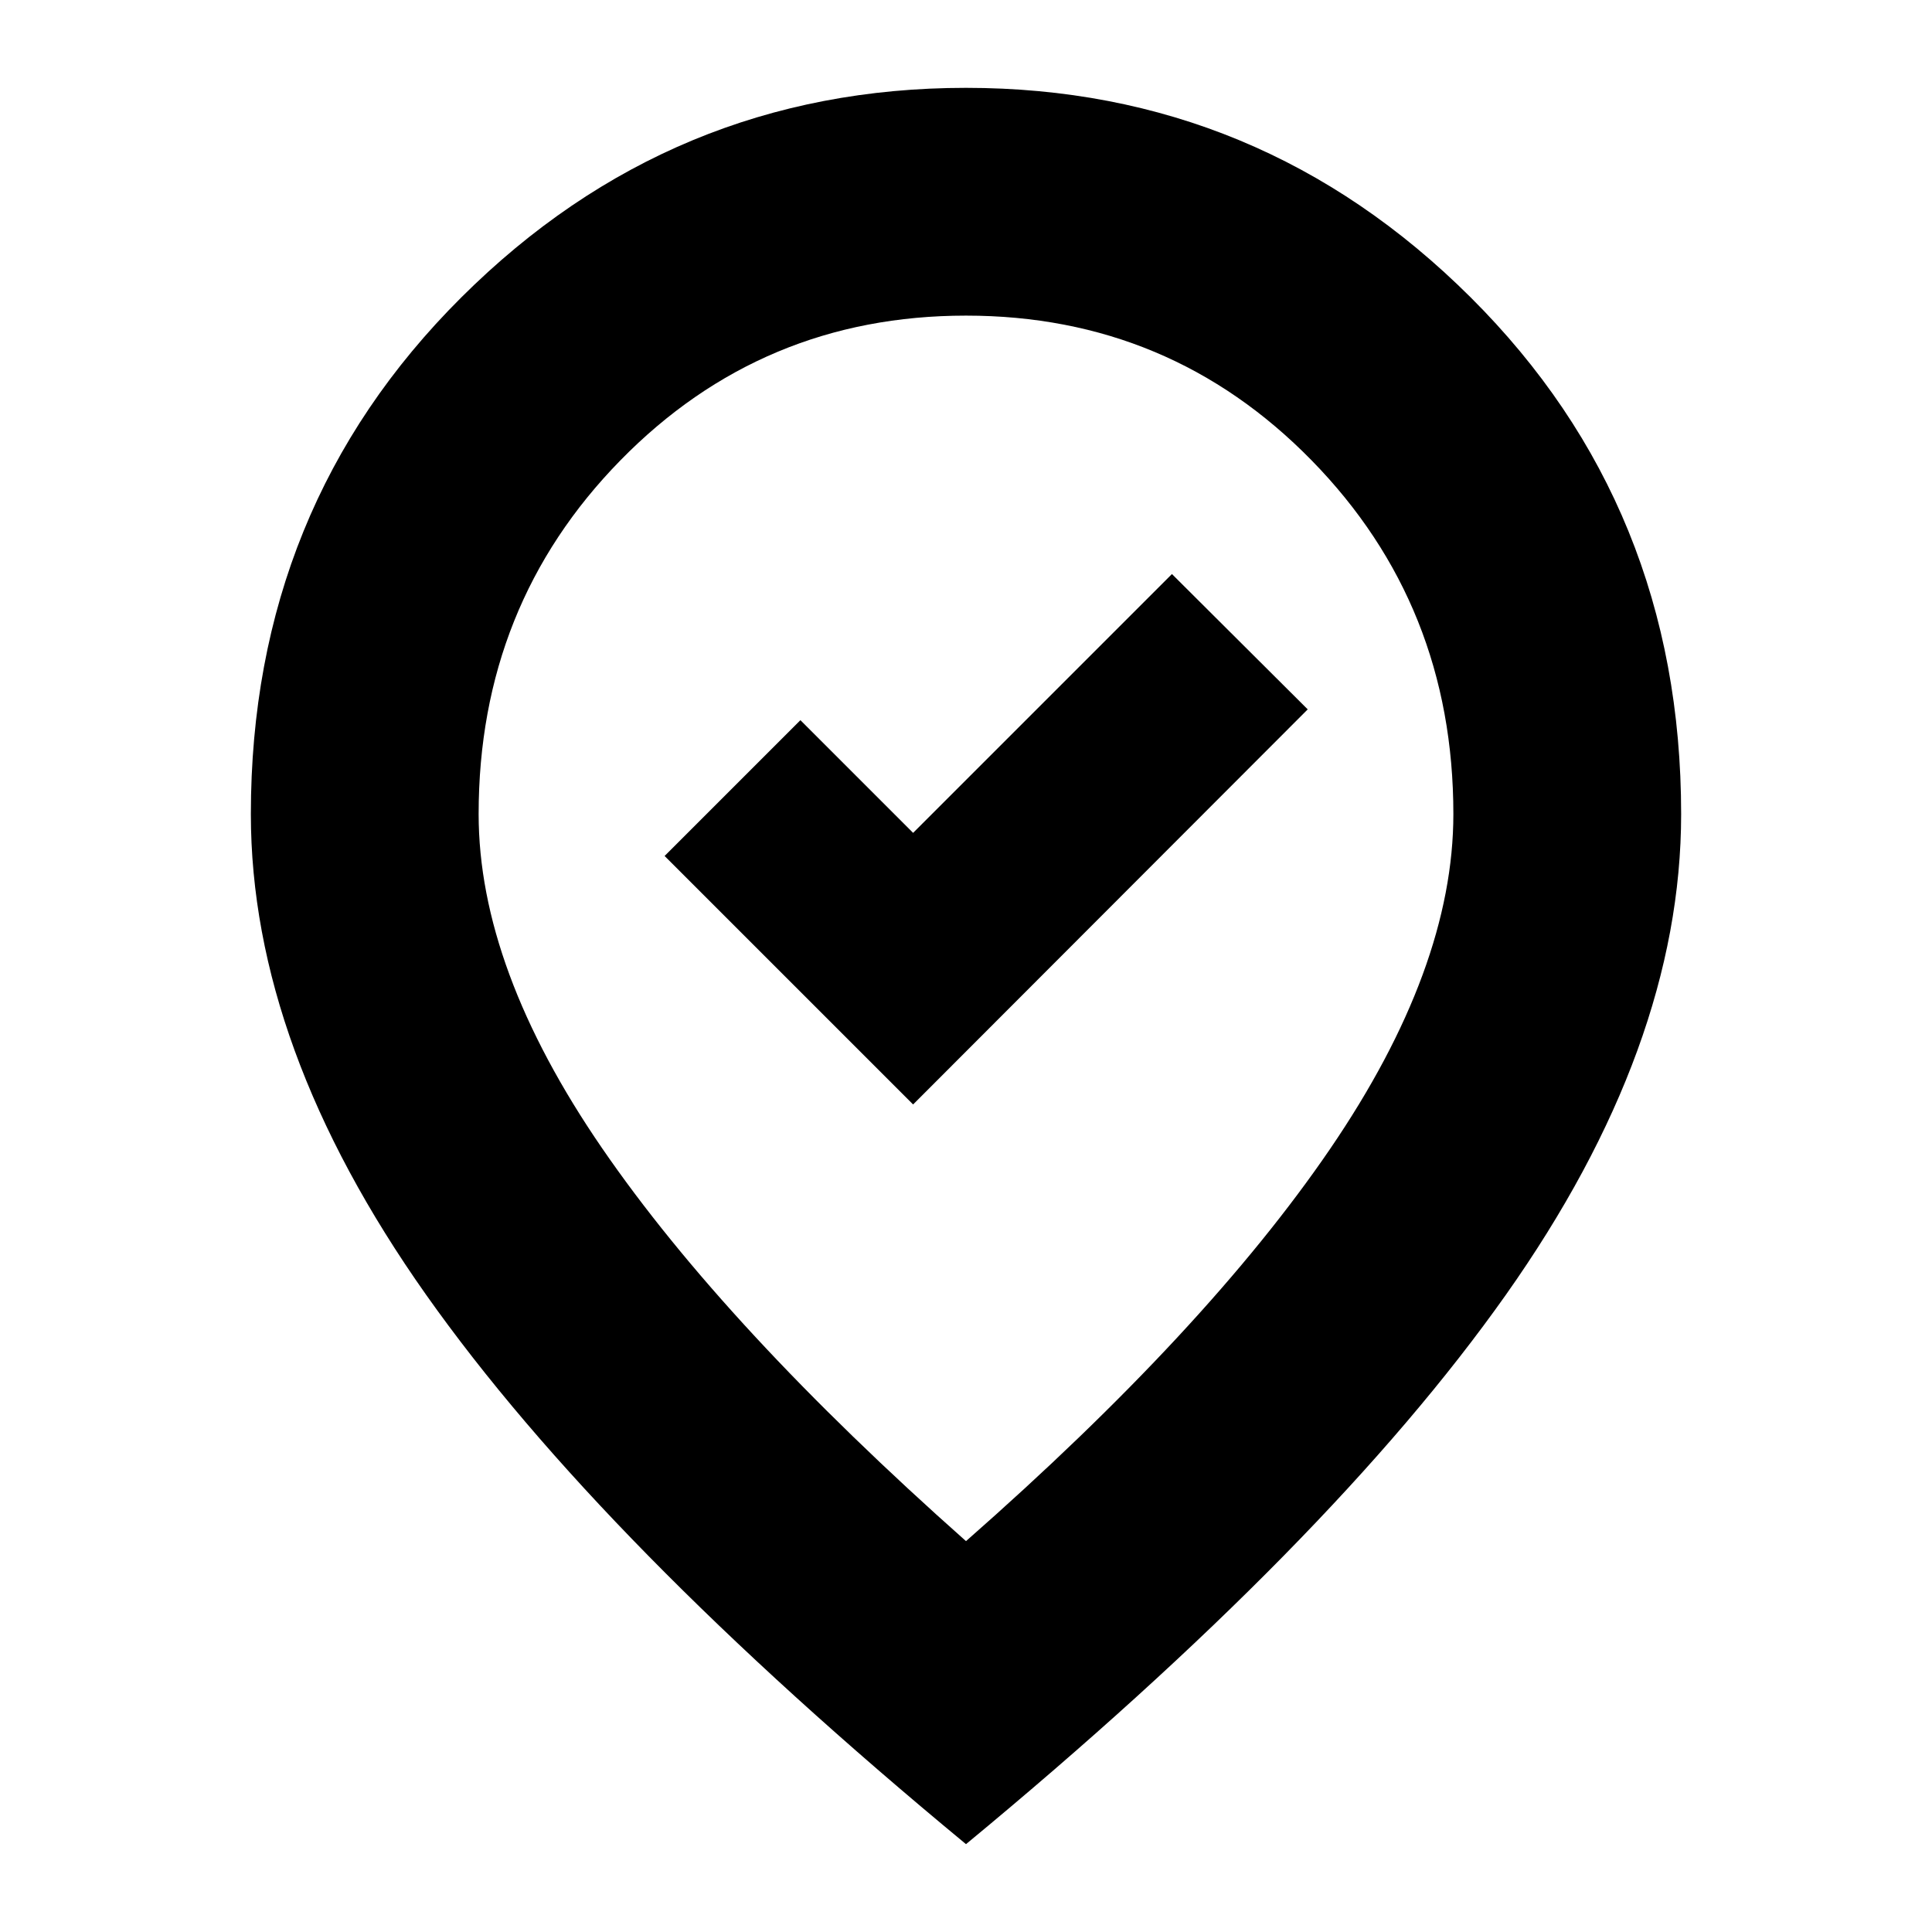 <svg xmlns="http://www.w3.org/2000/svg" height="24" viewBox="0 -960 960 960" width="24"><path d="M453.72-411.2 649.8-607.52l-67.47-67.24-128.61 128.61-56-56-67.48 67.48L453.72-411.2ZM480-194.22q119.57-105.04 180.87-194.81 61.3-89.77 61.3-166.45 0-103.8-70.42-175.75-70.42-71.94-171.75-71.94t-171.75 71.94q-70.42 71.95-70.42 175.75 0 76.68 61.3 165.95 61.3 89.27 180.87 195.31Zm0 150.57Q298.8-193.37 211.73-316.63q-87.08-123.26-87.08-238.85 0-152.59 104.56-256.73Q333.76-916.35 480-916.35t250.79 104.14q104.56 104.14 104.56 256.73 0 115.59-87.08 238.85Q661.2-193.37 480-43.65ZM480-560Z"/></svg>